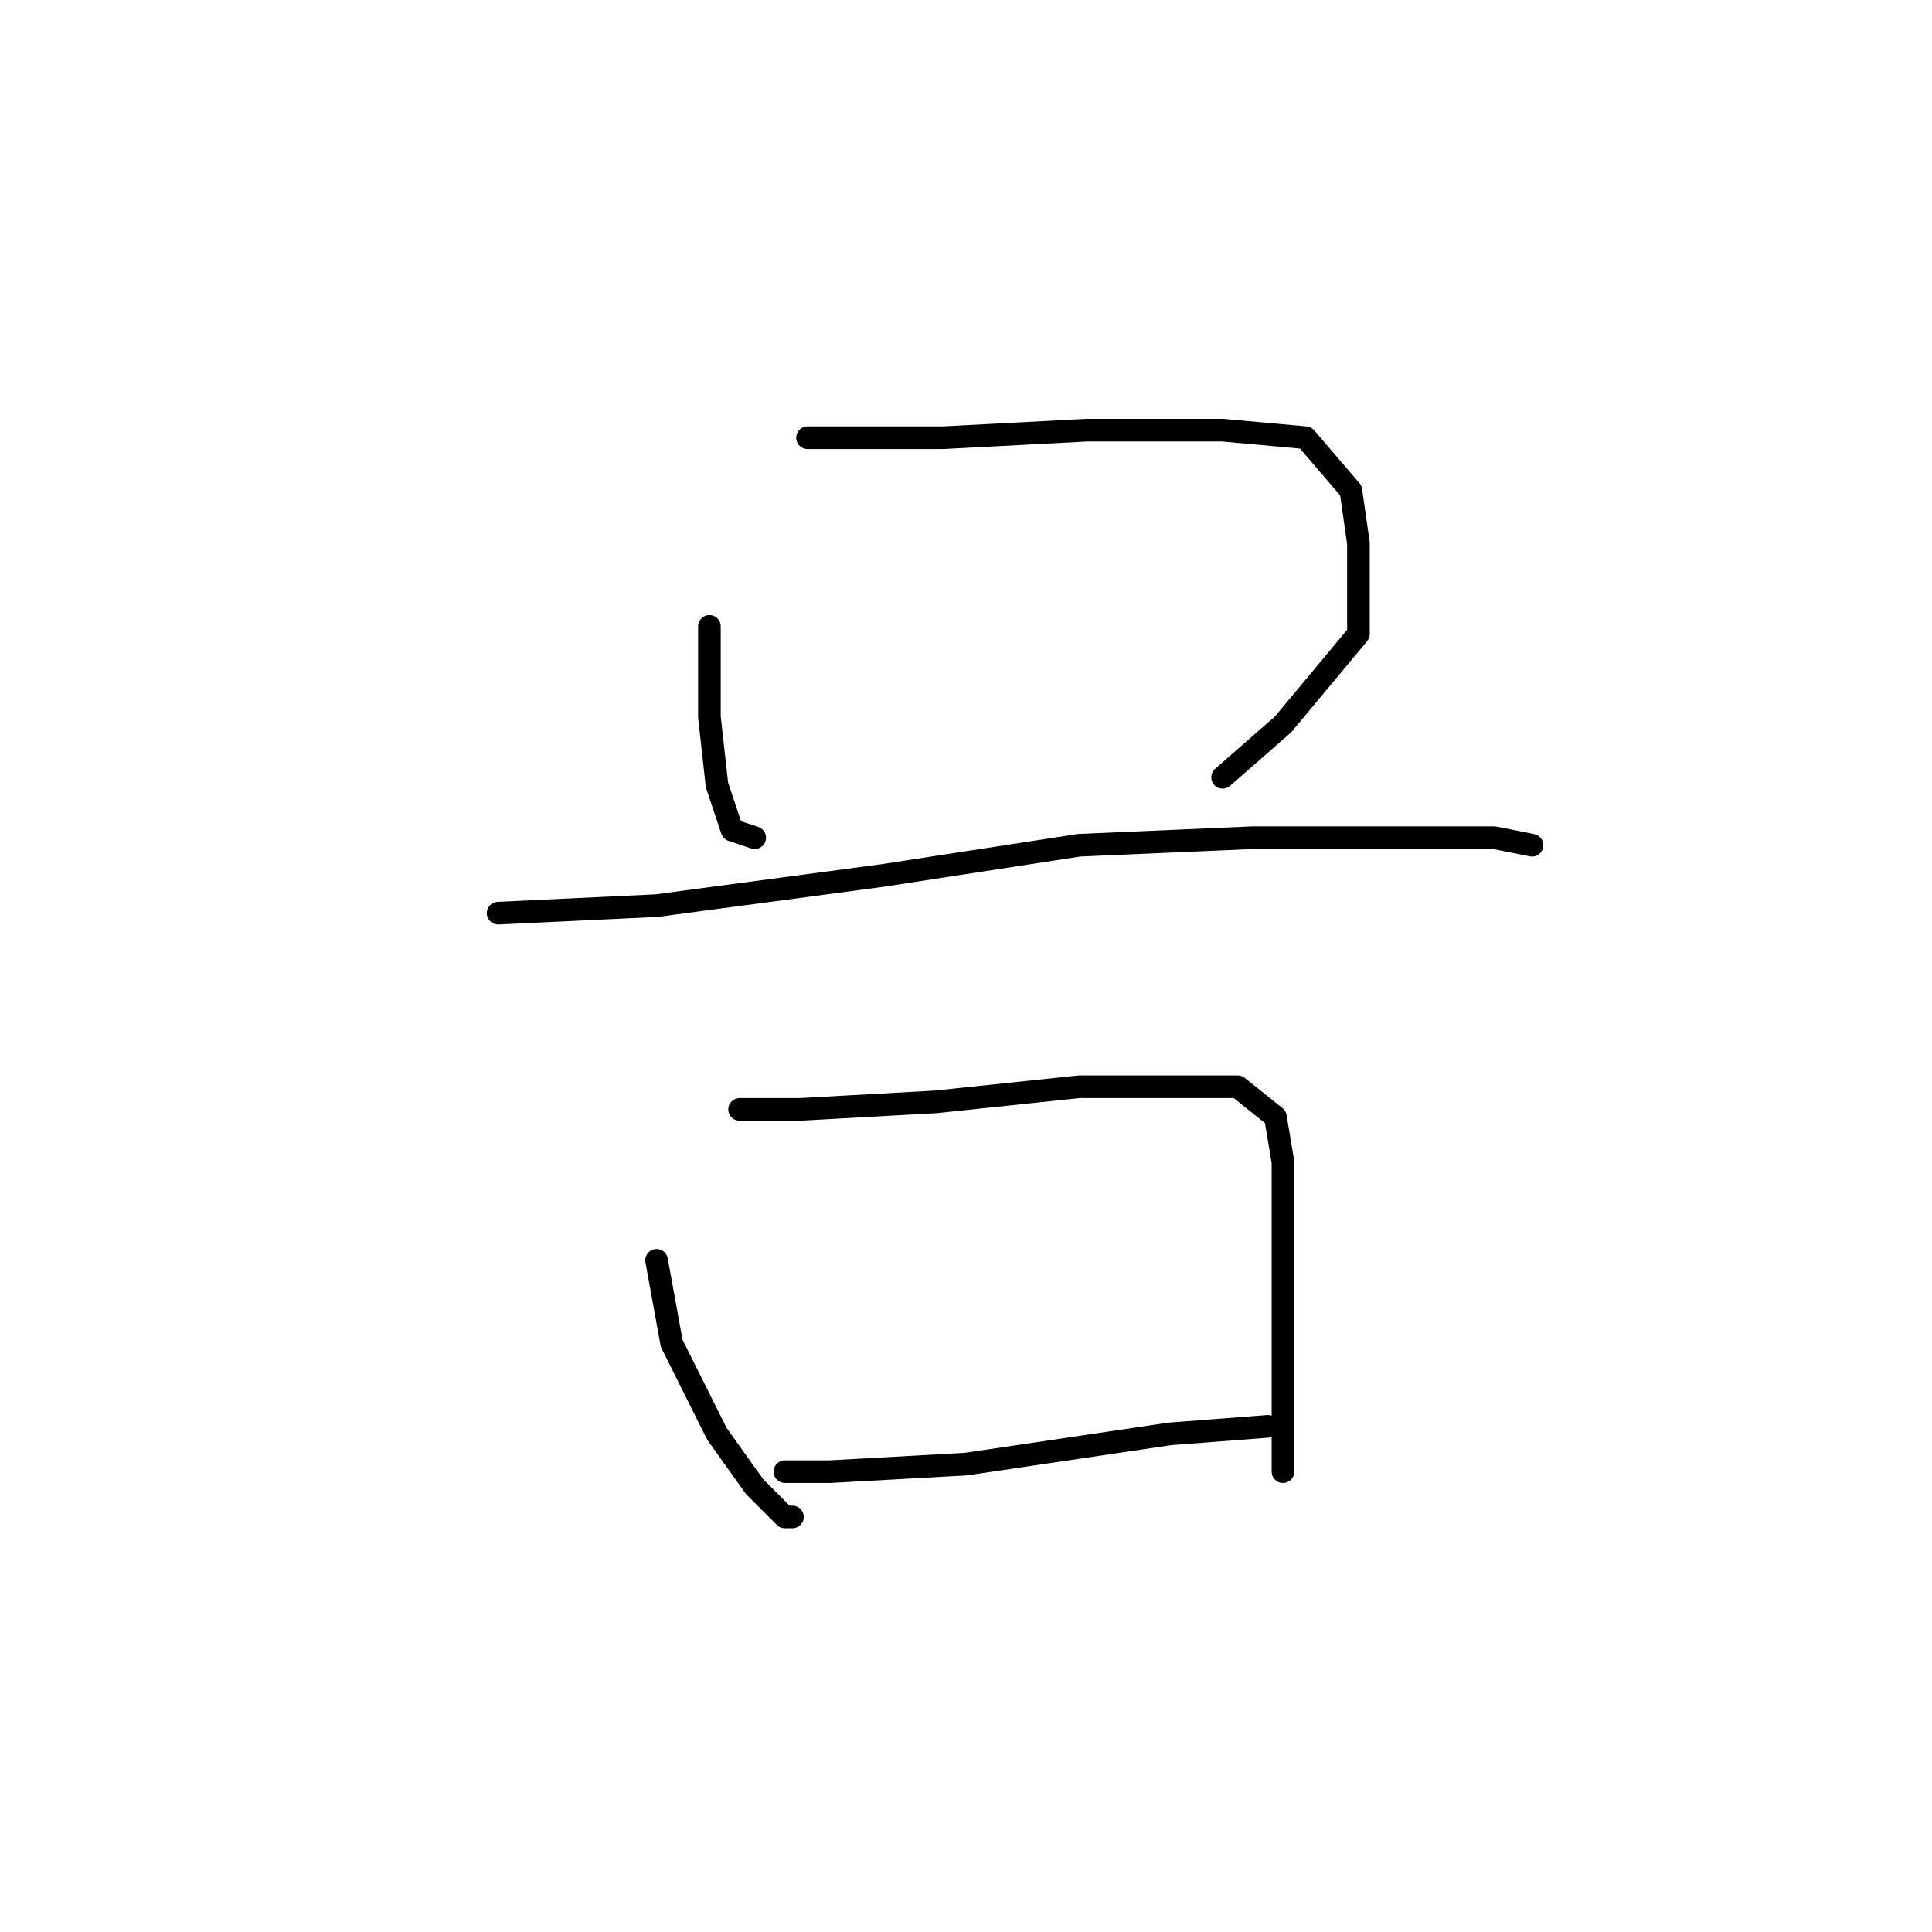 <?xml version="1.0" standalone="no"?>
    <svg width="256" height="256" xmlns="http://www.w3.org/2000/svg" version="1.1">
    <polyline stroke="black" stroke-width="3" stroke-linecap="round" fill="transparent" stroke-linejoin="round" points="94 83 94 95 95 104 97 110 100 111 100 111 " />
        <polyline stroke="black" stroke-width="3" stroke-linecap="round" fill="transparent" stroke-linejoin="round" points="107 58 125 58 144 57 162 57 173 58 179 65 180 72 180 84 170 96 162 103 162 103 " />
        <polyline stroke="black" stroke-width="3" stroke-linecap="round" fill="transparent" stroke-linejoin="round" points="66 121 87 120 117 116 143 112 166 111 186 111 198 111 203 112 203 112 " />
        <polyline stroke="black" stroke-width="3" stroke-linecap="round" fill="transparent" stroke-linejoin="round" points="87 167 89 178 95 190 100 197 104 201 105 201 105 201 " />
        <polyline stroke="black" stroke-width="3" stroke-linecap="round" fill="transparent" stroke-linejoin="round" points="98 147 106 147 124 146 143 144 157 144 164 144 169 148 170 154 170 165 170 181 170 195 170 195 " />
        <polyline stroke="black" stroke-width="3" stroke-linecap="round" fill="transparent" stroke-linejoin="round" points="104 195 110 195 128 194 155 190 168 189 168 189 " />
        </svg>
